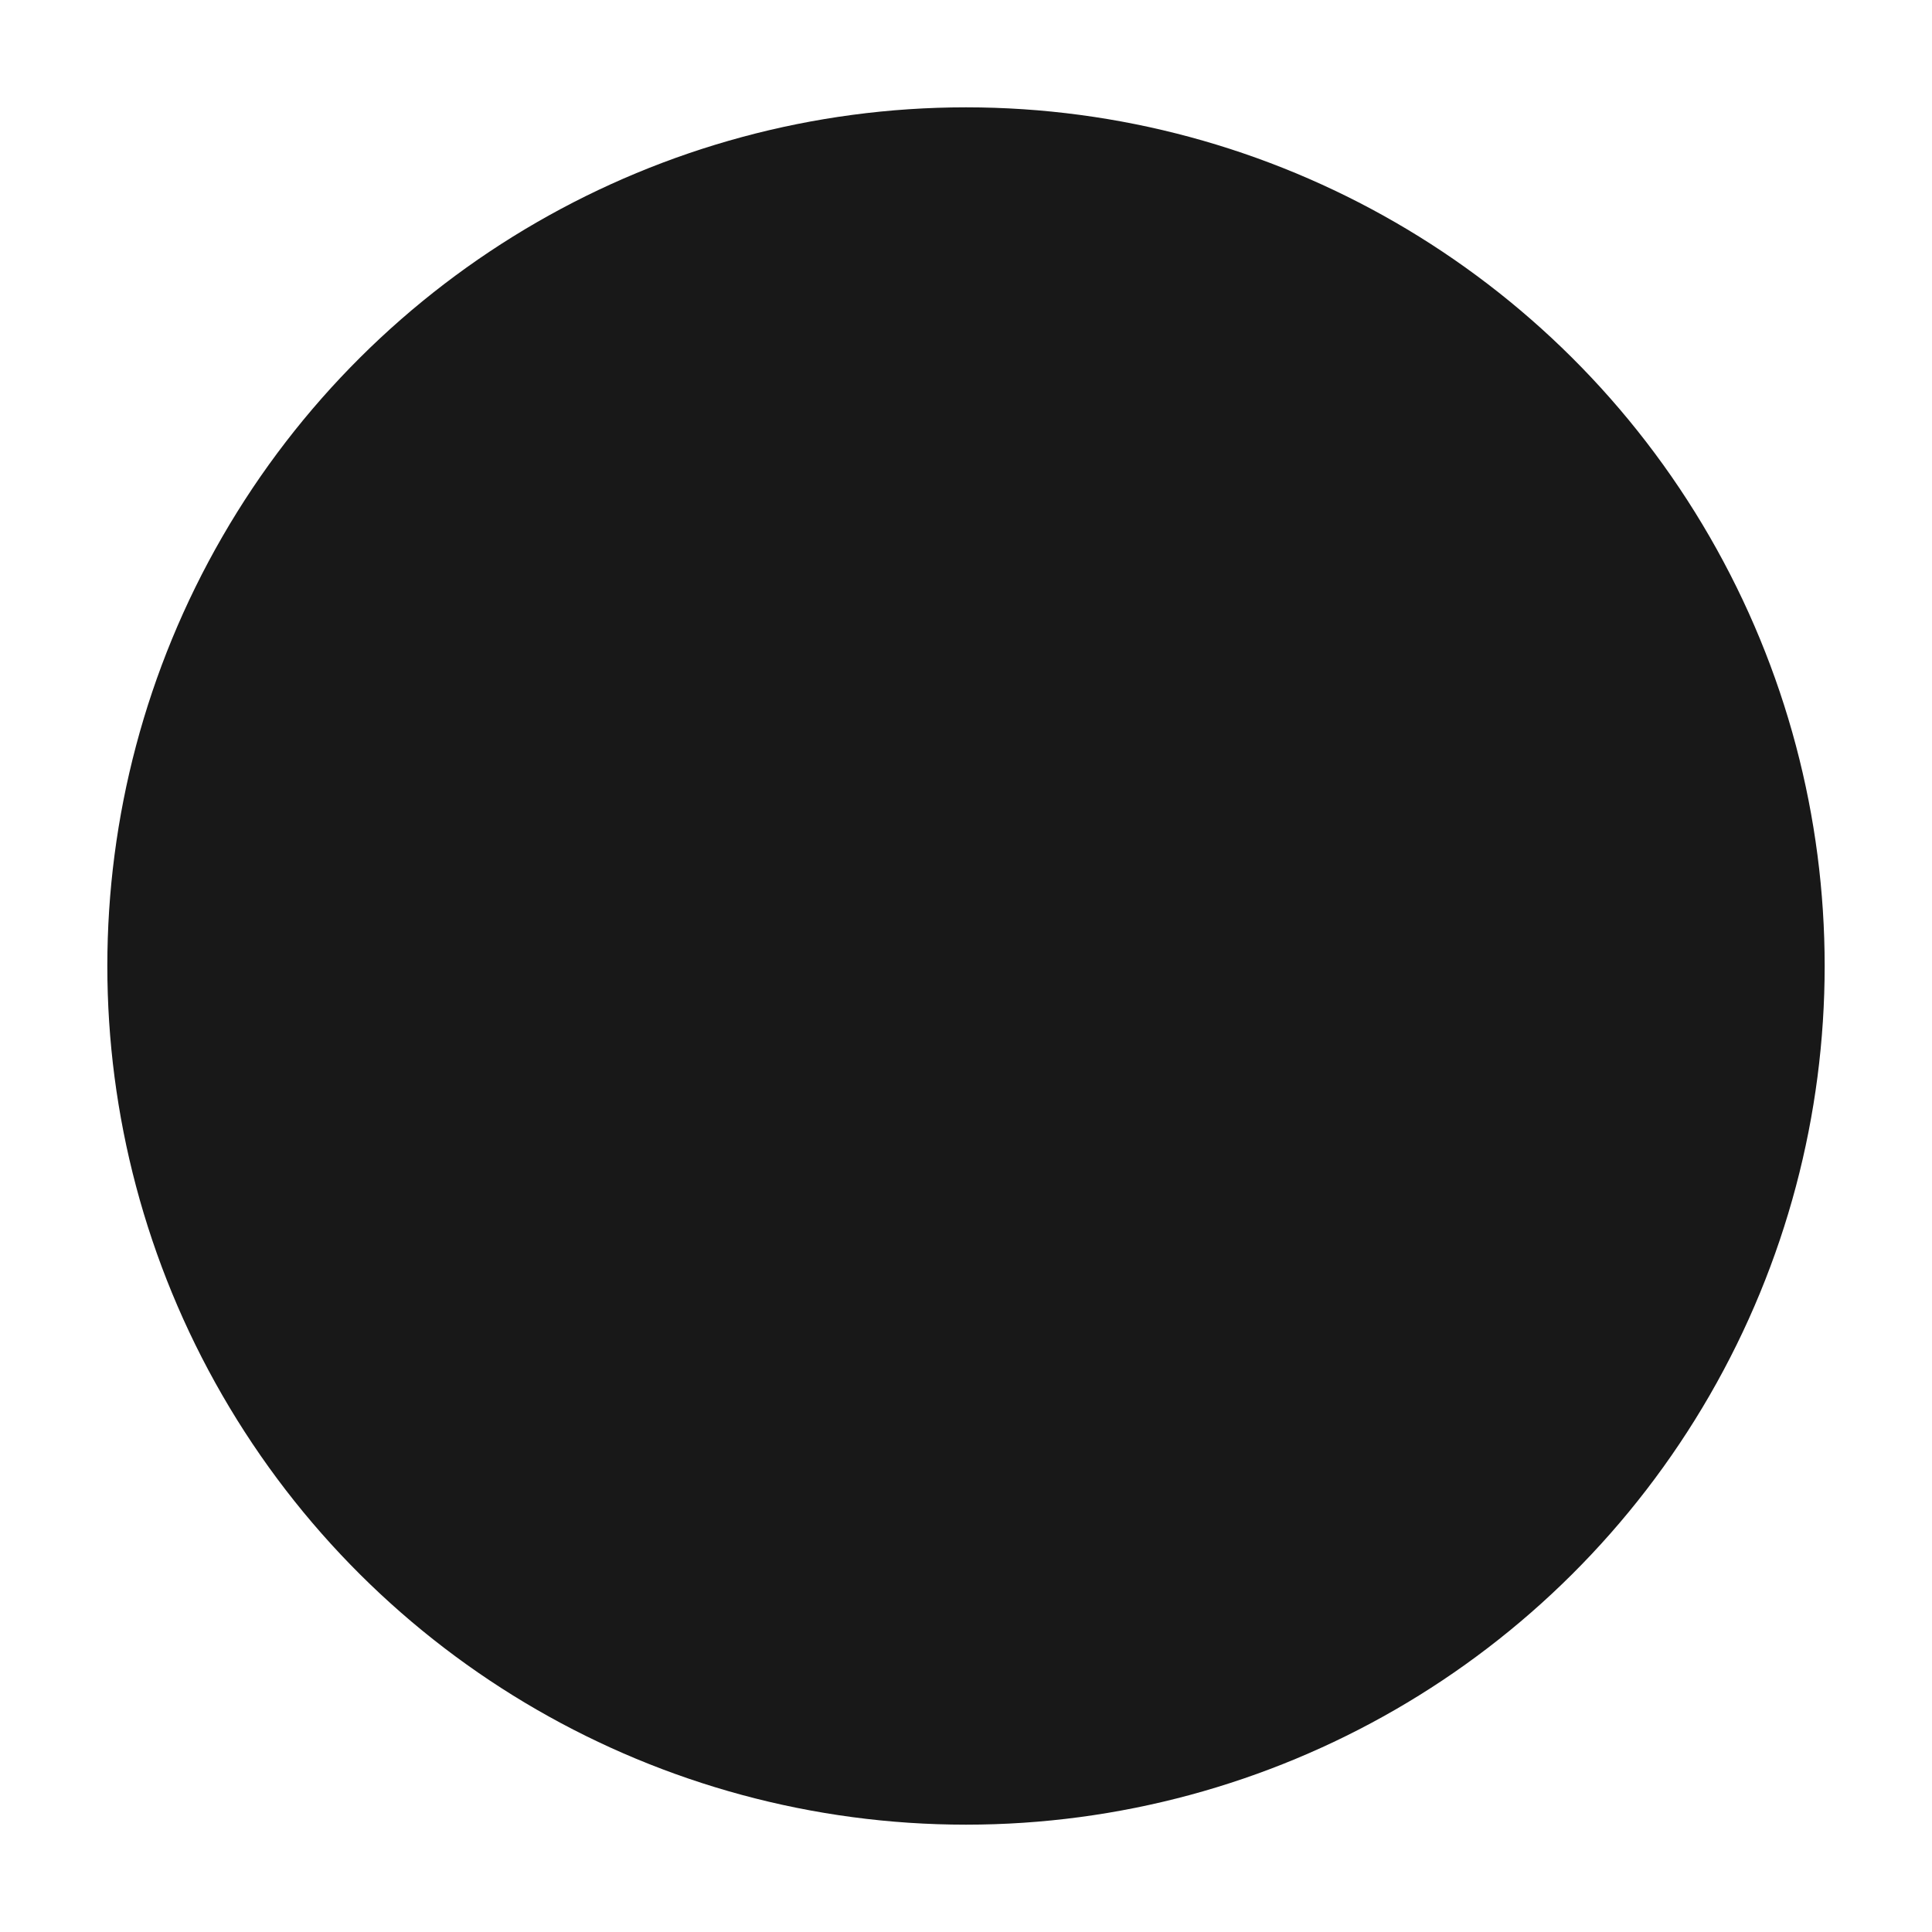 
<svg width="9px" height="9px" viewBox="0 0 9 9" version="1.1" xmlns="http://www.w3.org/2000/svg" xmlns:xlink="http://www.w3.org/1999/xlink">
    <g id="Page-1" stroke="none" stroke-width="1" fill="none" fill-rule="evenodd">
        <g id="Touch-Bar" transform="translate(-735, -1023)" fill="#181818">
            <g id="Section-2" transform="translate(-3, 824)">
                <g id="ПОДРОБНЕЕ-О-НАС-2" transform="translate(185, 181)">
                    <g id="Group-14" transform="translate(538, 22.5) rotate(90) translate(-538, -22.5) translate(516, -156)">
                        <circle id="Oval-3" cx="22" cy="159" r="4"></circle>
                    </g>
                </g>
            </g>
        </g>
    </g>
</svg>